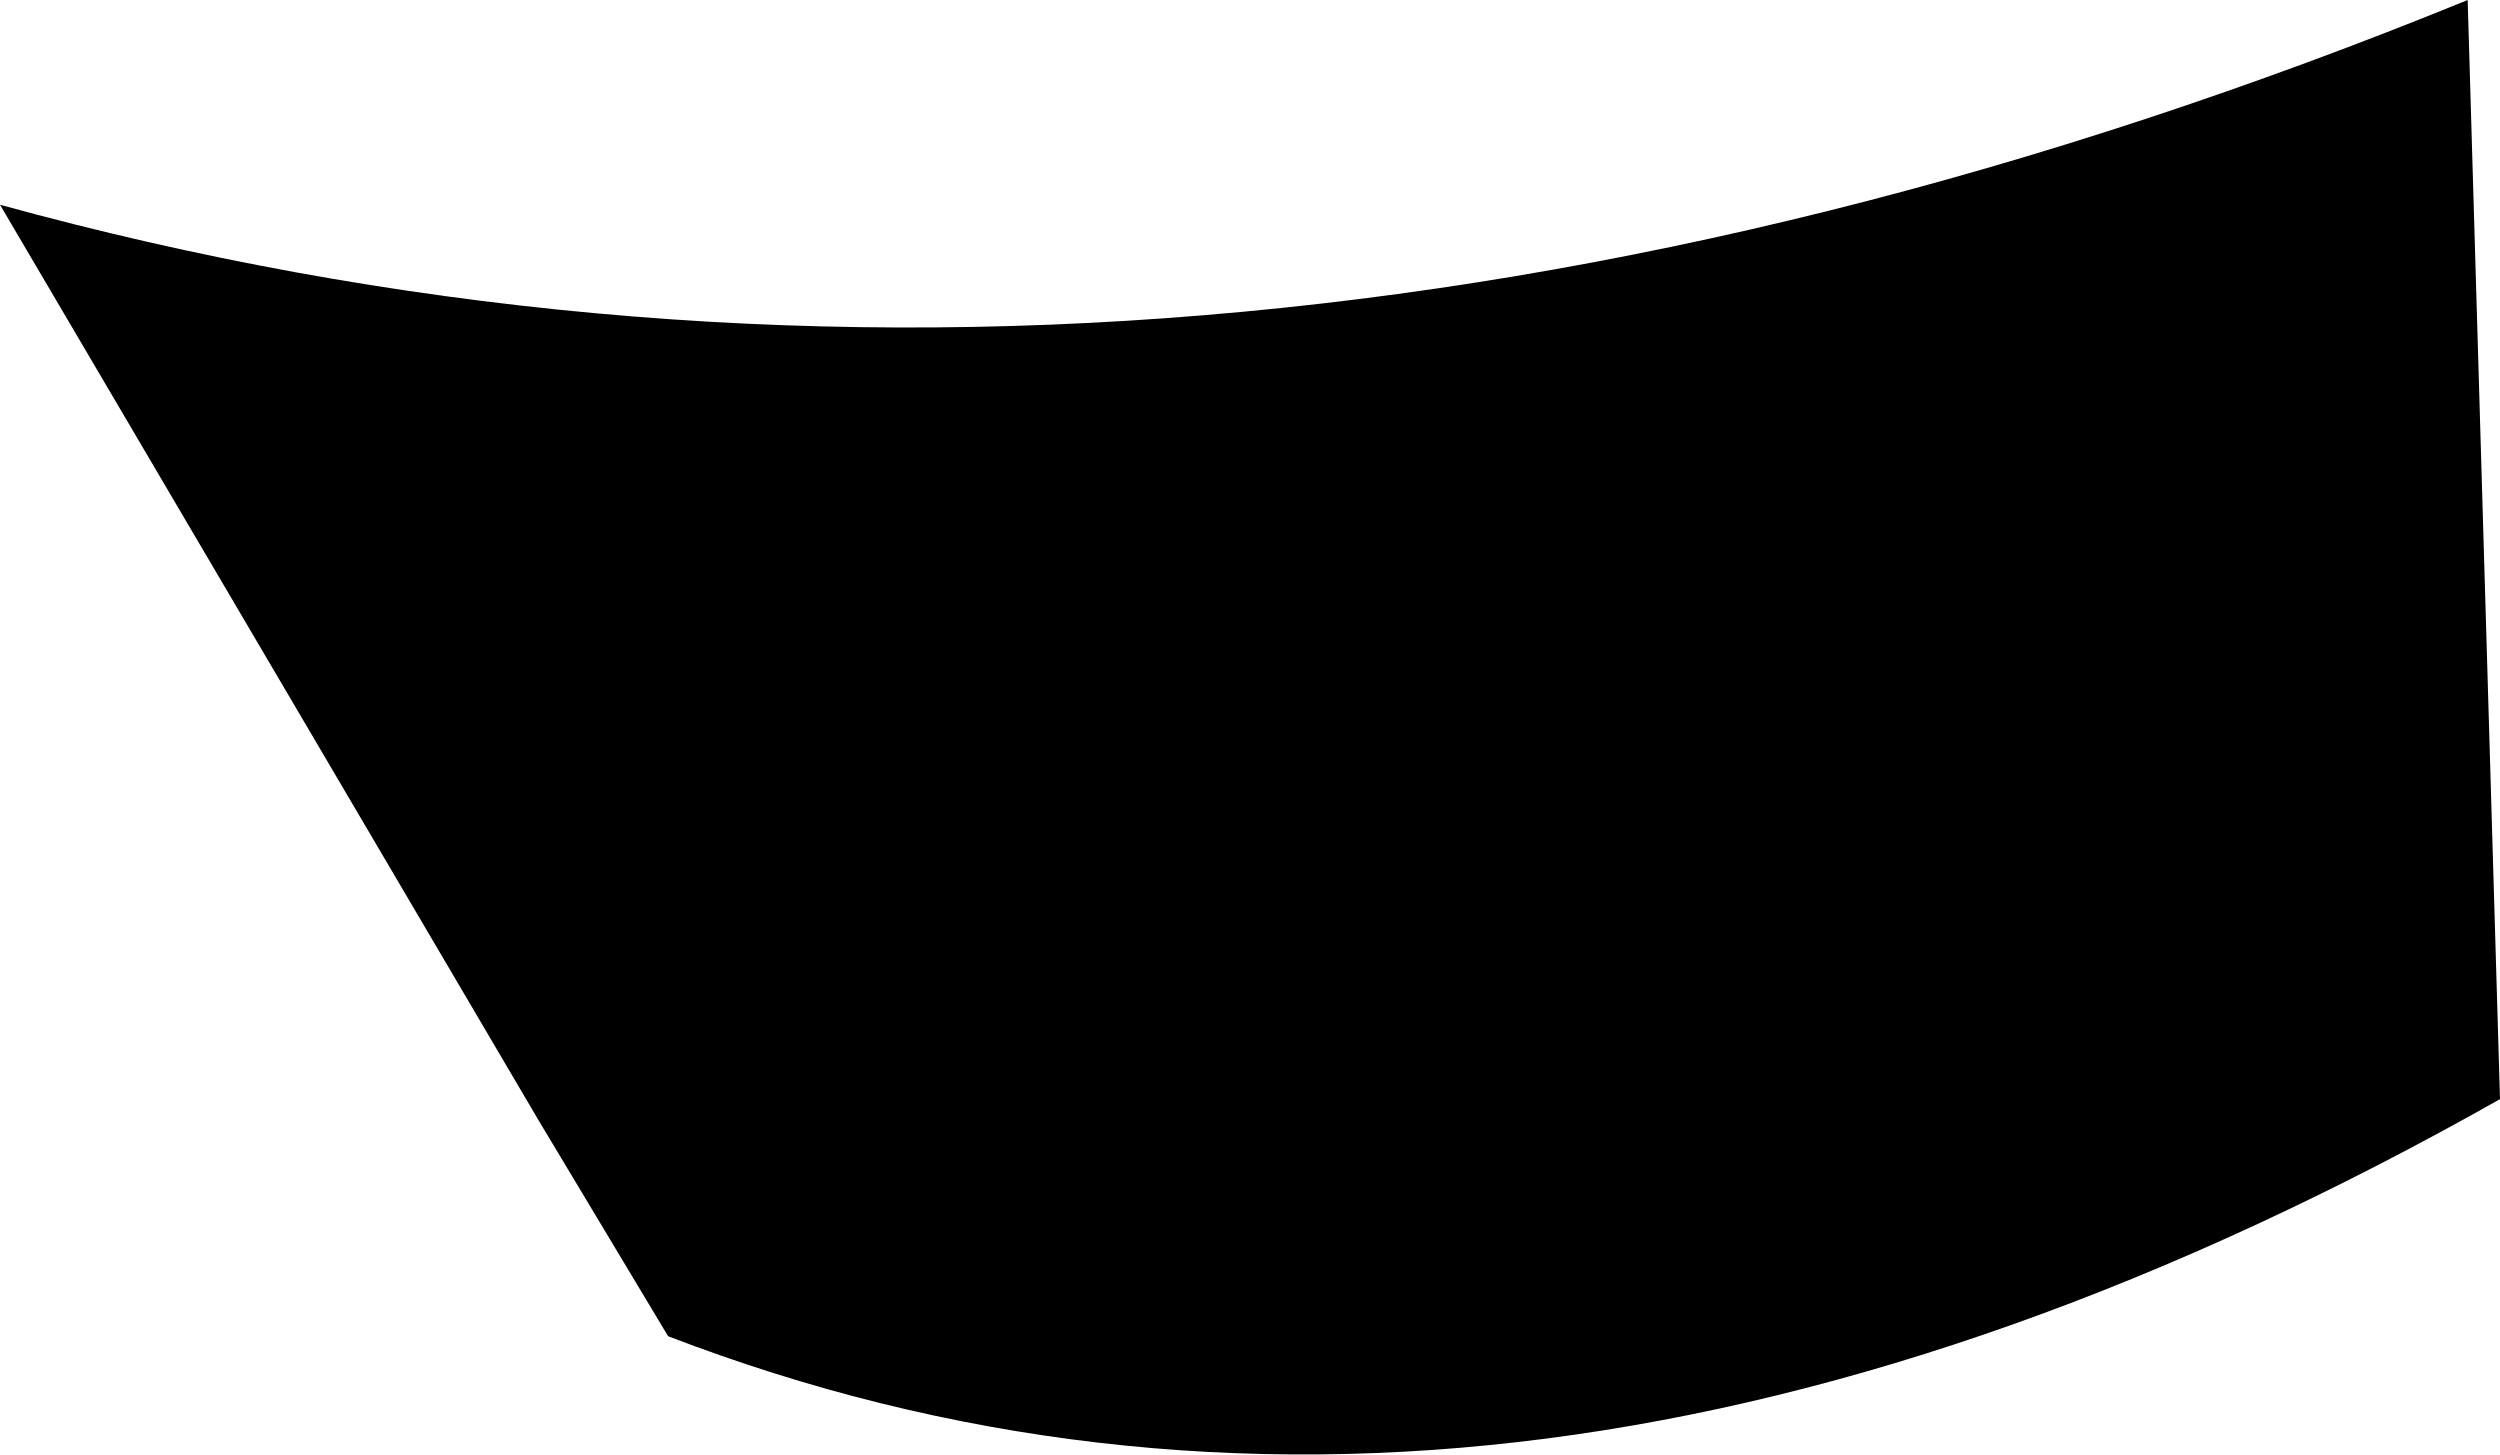 <?xml version="1.0" encoding="UTF-8" standalone="no"?>
<svg xmlns:xlink="http://www.w3.org/1999/xlink" height="6.75px" width="11.6px" xmlns="http://www.w3.org/2000/svg">
  <g transform="matrix(1.0, 0.0, 0.0, 1.0, -149.55, -260.15)">
    <path d="M161.0 260.15 L161.15 265.25 Q156.55 267.85 152.65 266.35 L152.05 265.35 149.55 261.1 Q155.0 262.6 161.0 260.15" fill="#000000" fill-rule="evenodd" stroke="none"/>
  </g>
</svg>
